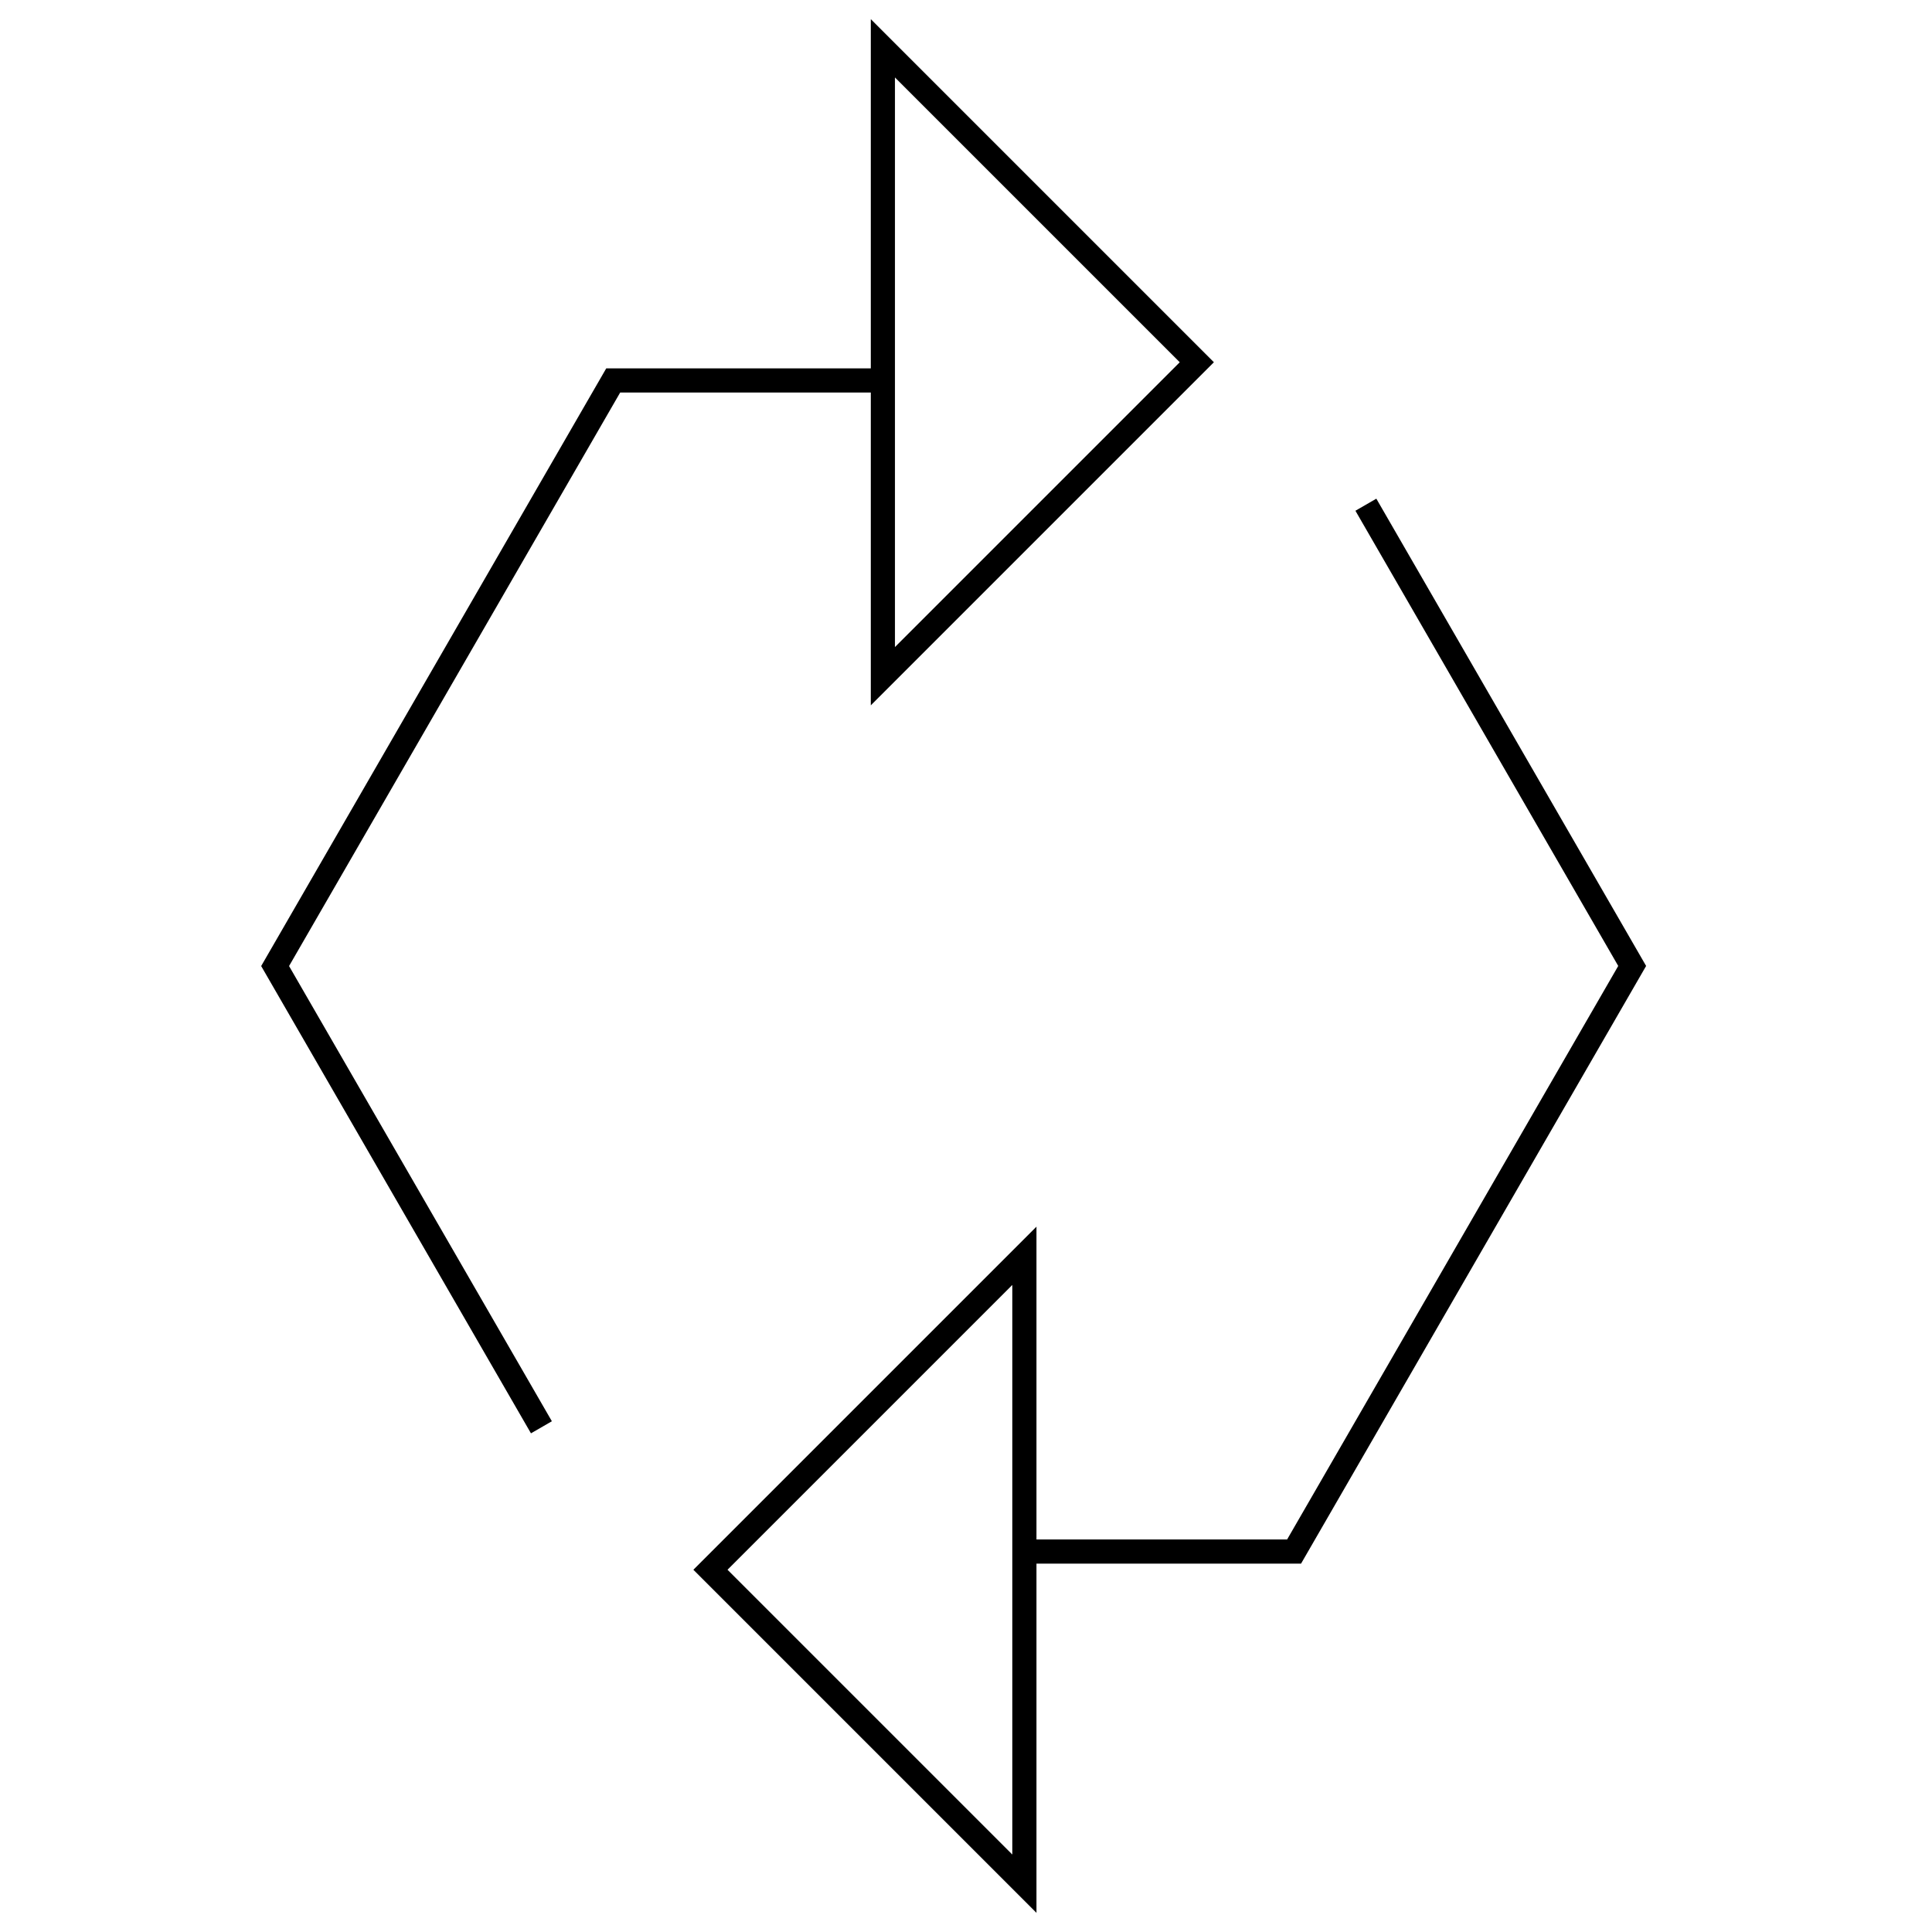<svg viewBox="0 0 80 80" fill="none">
  <path d="M56.808 21.332L67.585 39.998L53.585 64.247H42.525M42.508 64.247H42.418M22.169 58.668L11.392 40.002L25.392 15.753H36.451M36.468 15.753H36.558M42.418 78L42.418 52L29.418 65L42.418 78ZM36.558 2L36.558 28L49.558 15L36.558 2Z" stroke="currentColor" stroke-linecap="square" />
</svg>